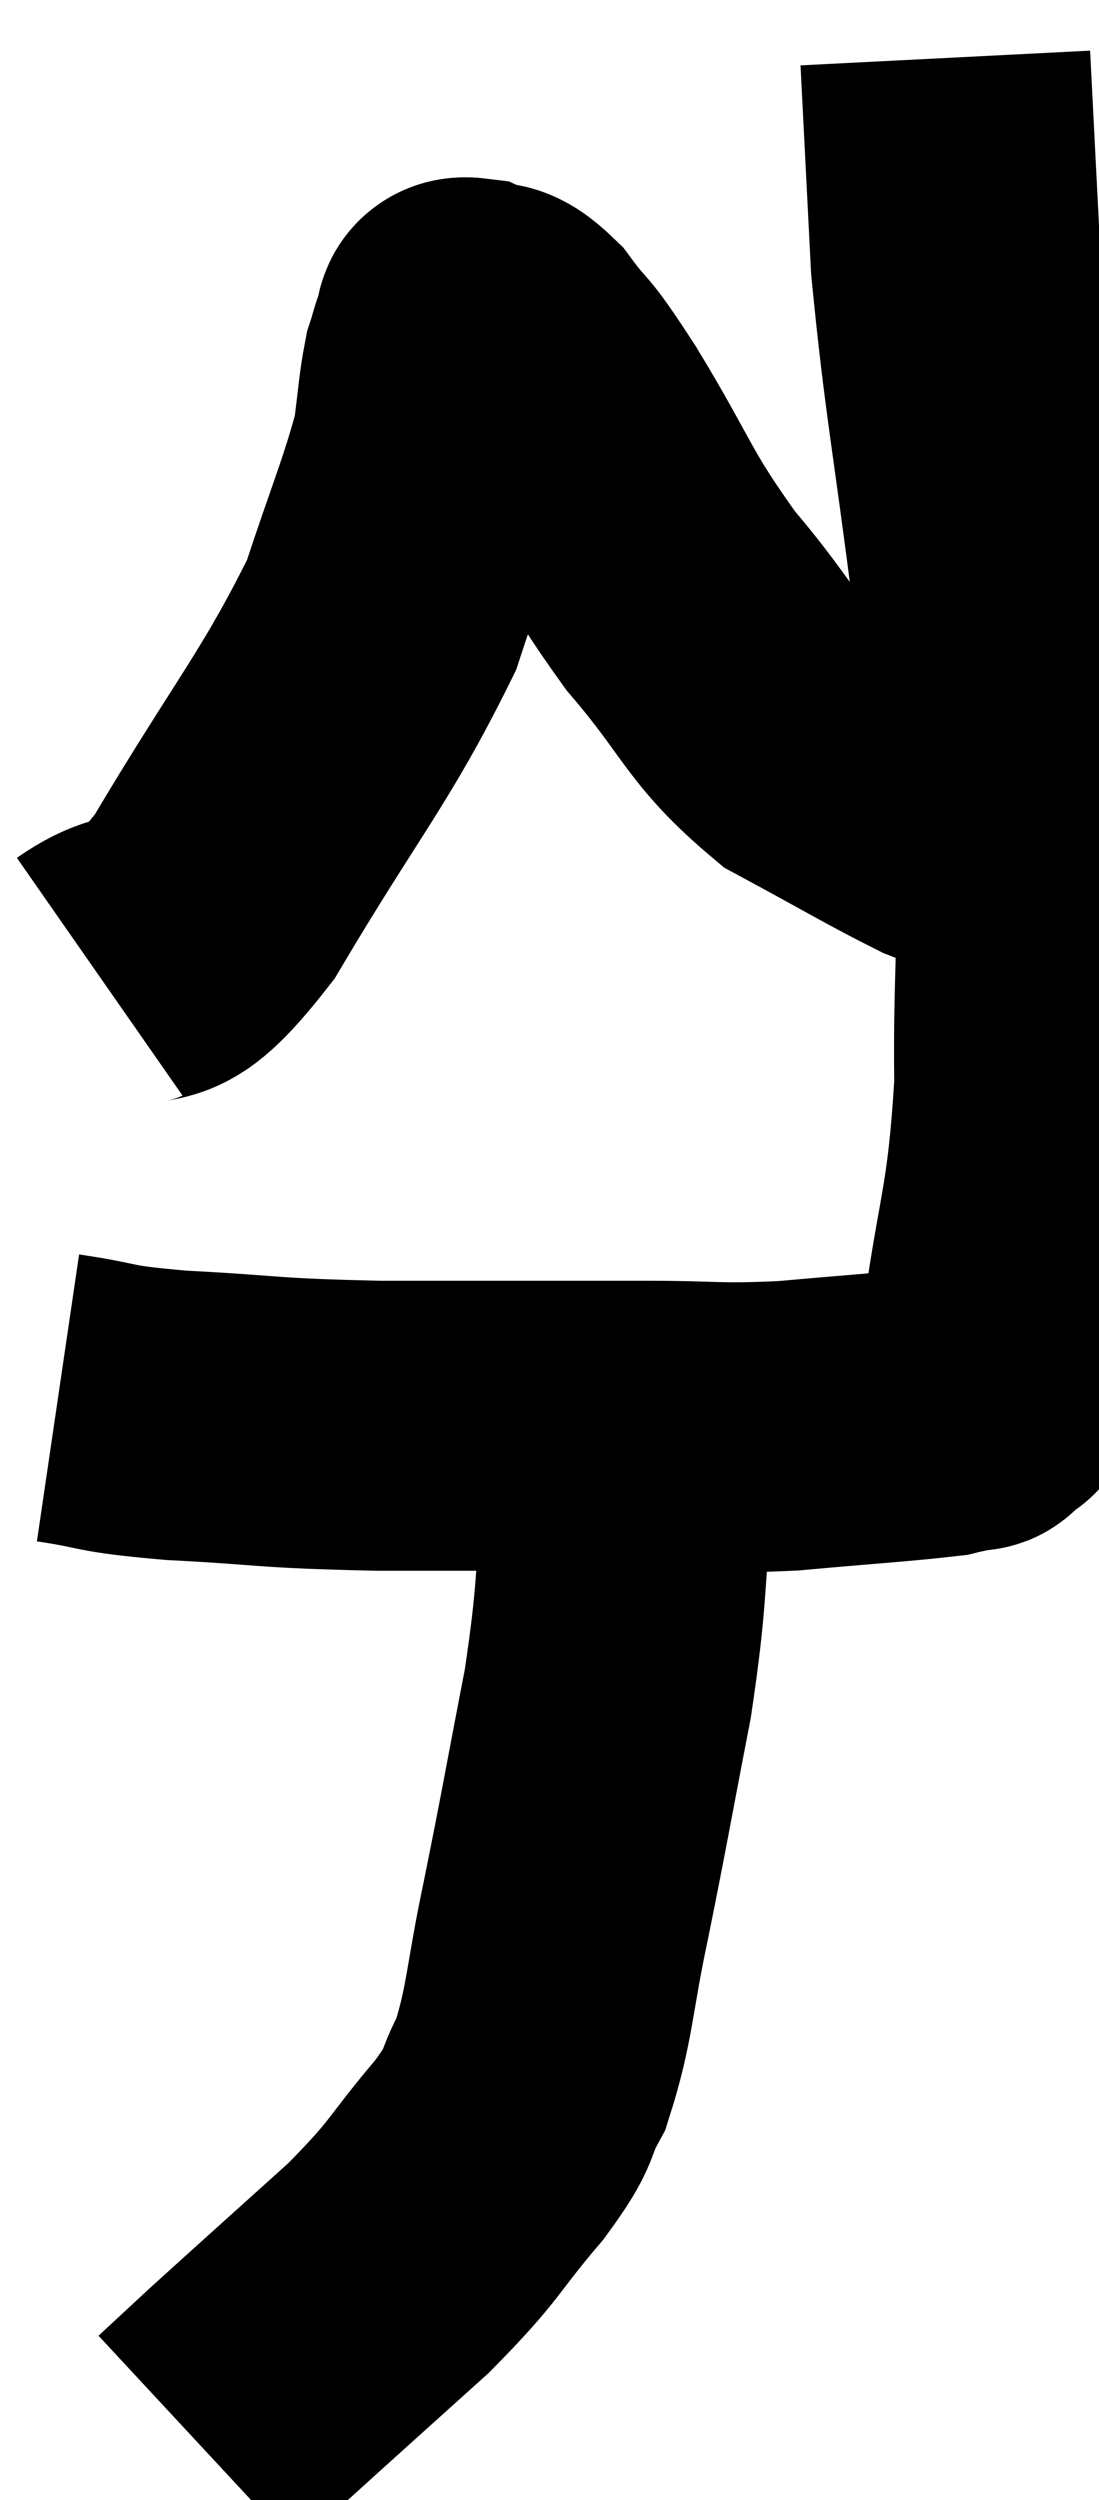 <svg xmlns="http://www.w3.org/2000/svg" viewBox="14.9 1.82 18.95 43.1" width="18.95" height="43.1"><path d="M 15.9 25.92 C 16.92 26.07, 16.56 26.1, 17.94 26.22 C 19.68 26.31, 19.395 26.355, 21.42 26.4 C 23.73 26.4, 24.27 26.4, 26.04 26.4 C 27.27 26.4, 27.225 26.46, 28.5 26.4 C 29.82 26.28, 30.36 26.25, 31.14 26.16 C 31.38 26.1, 31.455 26.1, 31.62 26.04 C 31.71 25.98, 31.65 26.175, 31.8 25.92 C 32.01 25.47, 31.965 26.37, 32.22 25.02 C 32.52 22.77, 32.685 22.755, 32.82 20.52 C 32.79 18.3, 32.94 18.195, 32.76 16.08 C 32.43 14.07, 32.445 14.49, 32.1 12.06 C 31.74 9.21, 31.605 8.67, 31.38 6.36 C 31.29 4.59, 31.245 3.705, 31.2 2.82 C 31.2 2.82, 31.2 2.82, 31.2 2.82 L 31.2 2.82" fill="none" stroke="black" stroke-width="5"></path><path d="M 16.62 18.66 C 17.61 17.97, 17.385 18.84, 18.6 17.28 C 20.04 14.85, 20.52 14.37, 21.48 12.42 C 21.96 10.95, 22.155 10.545, 22.44 9.48 C 22.53 8.82, 22.53 8.625, 22.62 8.16 C 22.71 7.89, 22.71 7.815, 22.8 7.62 C 22.89 7.5, 22.74 7.35, 22.98 7.38 C 23.37 7.56, 23.31 7.305, 23.76 7.74 C 24.27 8.43, 24.06 8.01, 24.78 9.12 C 25.71 10.65, 25.635 10.785, 26.64 12.18 C 27.72 13.44, 27.675 13.755, 28.8 14.7 C 29.97 15.33, 30.36 15.57, 31.14 15.96 C 31.53 16.11, 31.56 16.155, 31.92 16.26 C 32.25 16.32, 32.415 16.35, 32.58 16.38 L 32.58 16.38" fill="none" stroke="black" stroke-width="5"></path><path d="M 25.74 26.4 C 25.74 26.94, 25.83 26.325, 25.74 27.48 C 25.56 29.25, 25.65 29.205, 25.38 31.02 C 25.02 32.88, 24.99 33.105, 24.66 34.74 C 24.36 36.15, 24.39 36.525, 24.06 37.56 C 23.7 38.22, 23.955 38.04, 23.34 38.88 C 22.47 39.9, 22.65 39.855, 21.6 40.92 C 20.37 42.03, 19.965 42.39, 19.14 43.14 C 18.72 43.53, 18.51 43.725, 18.3 43.92 L 18.3 43.92" fill="none" stroke="black" stroke-width="5"></path></svg>
